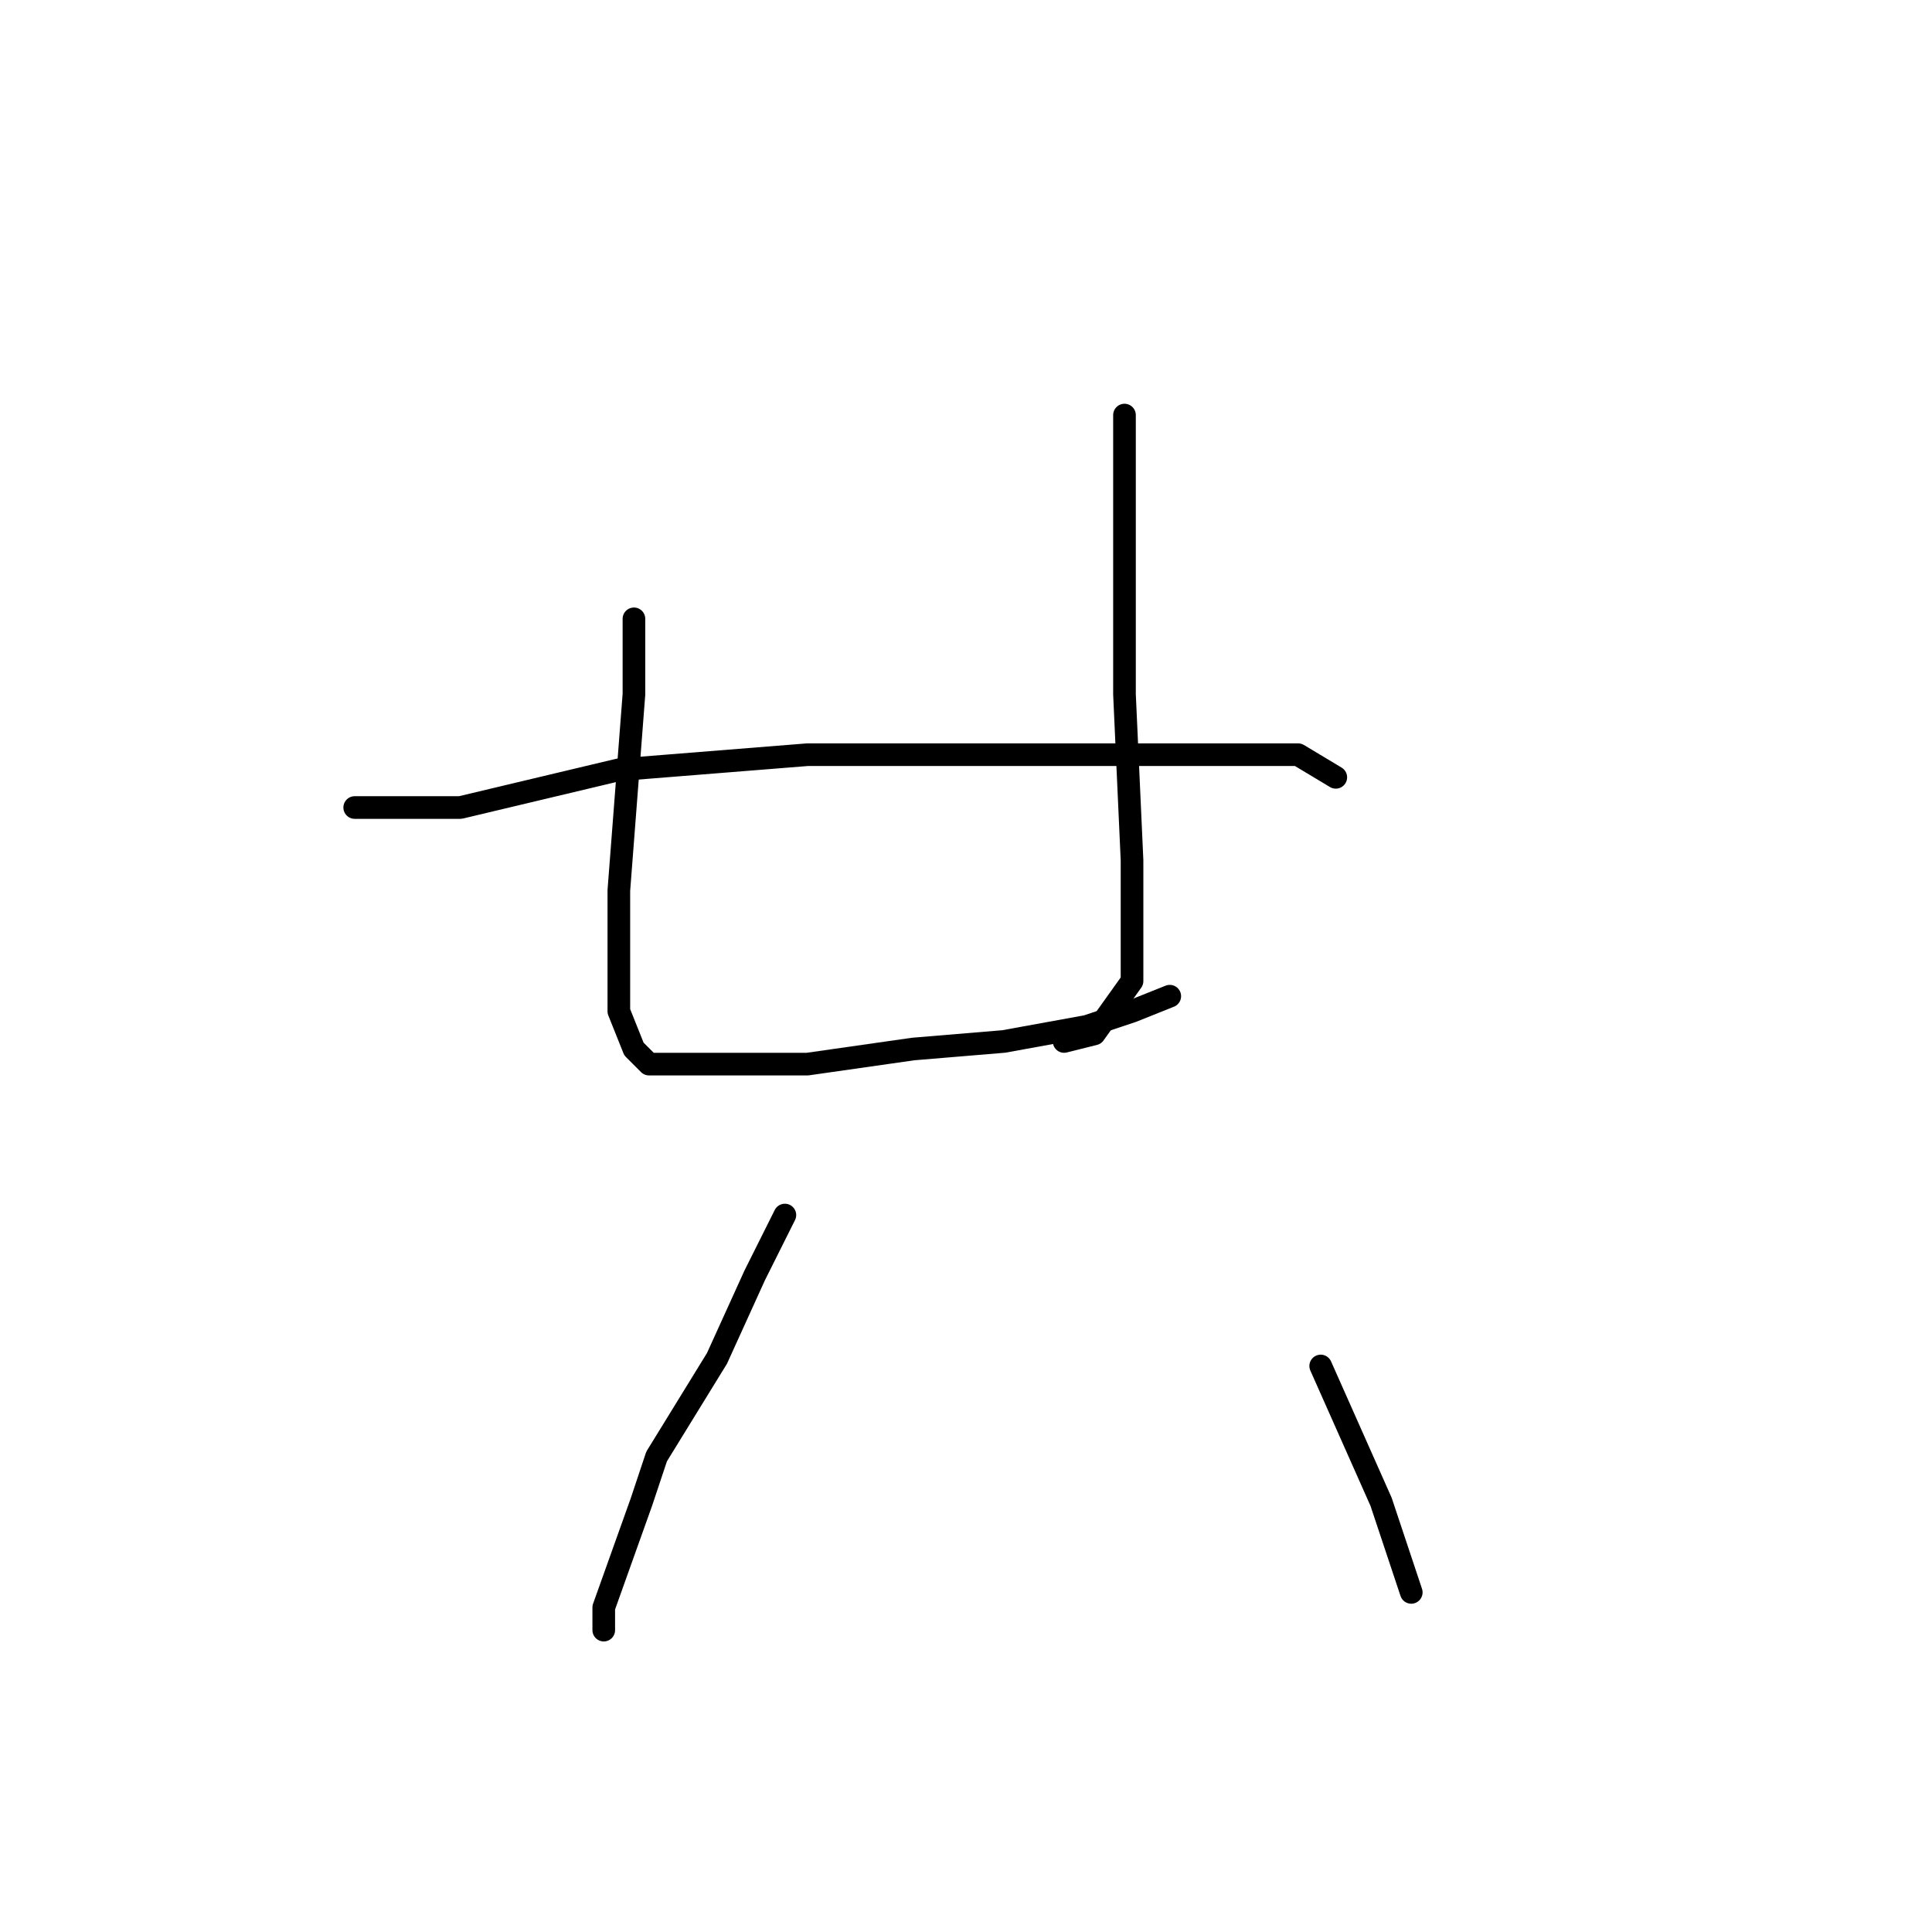 <?xml version="1.0" standalone="no"?>
    <svg width="256" height="256" xmlns="http://www.w3.org/2000/svg" version="1.1">
    <polyline stroke="black" stroke-width="3" stroke-linecap="round" fill="transparent" stroke-linejoin="round" points="84 82 84 87 84 92 83 105 82 118 82 124 82 134 84 139 86 141 89 141 96 141 107 141 121 139 133 138 144 136 150 134 155 132 155 132 " />
        <polyline stroke="black" stroke-width="3" stroke-linecap="round" fill="transparent" stroke-linejoin="round" points="149 55 149 69 149 83 149 92 150 114 150 120 150 130 145 137 141 138 141 138 " />
        <polyline stroke="black" stroke-width="3" stroke-linecap="round" fill="transparent" stroke-linejoin="round" points="47 107 54 107 61 107 82 102 107 100 131 100 142 100 160 100 172 100 177 103 177 103 " />
        <polyline stroke="black" stroke-width="3" stroke-linecap="round" fill="transparent" stroke-linejoin="round" points="104 161 102 165 100 169 95 180 87 193 85 199 80 213 80 216 80 216 " />
        <polyline stroke="black" stroke-width="3" stroke-linecap="round" fill="transparent" stroke-linejoin="round" points="175 181 179 190 183 199 187 211 187 211 " />
        </svg>